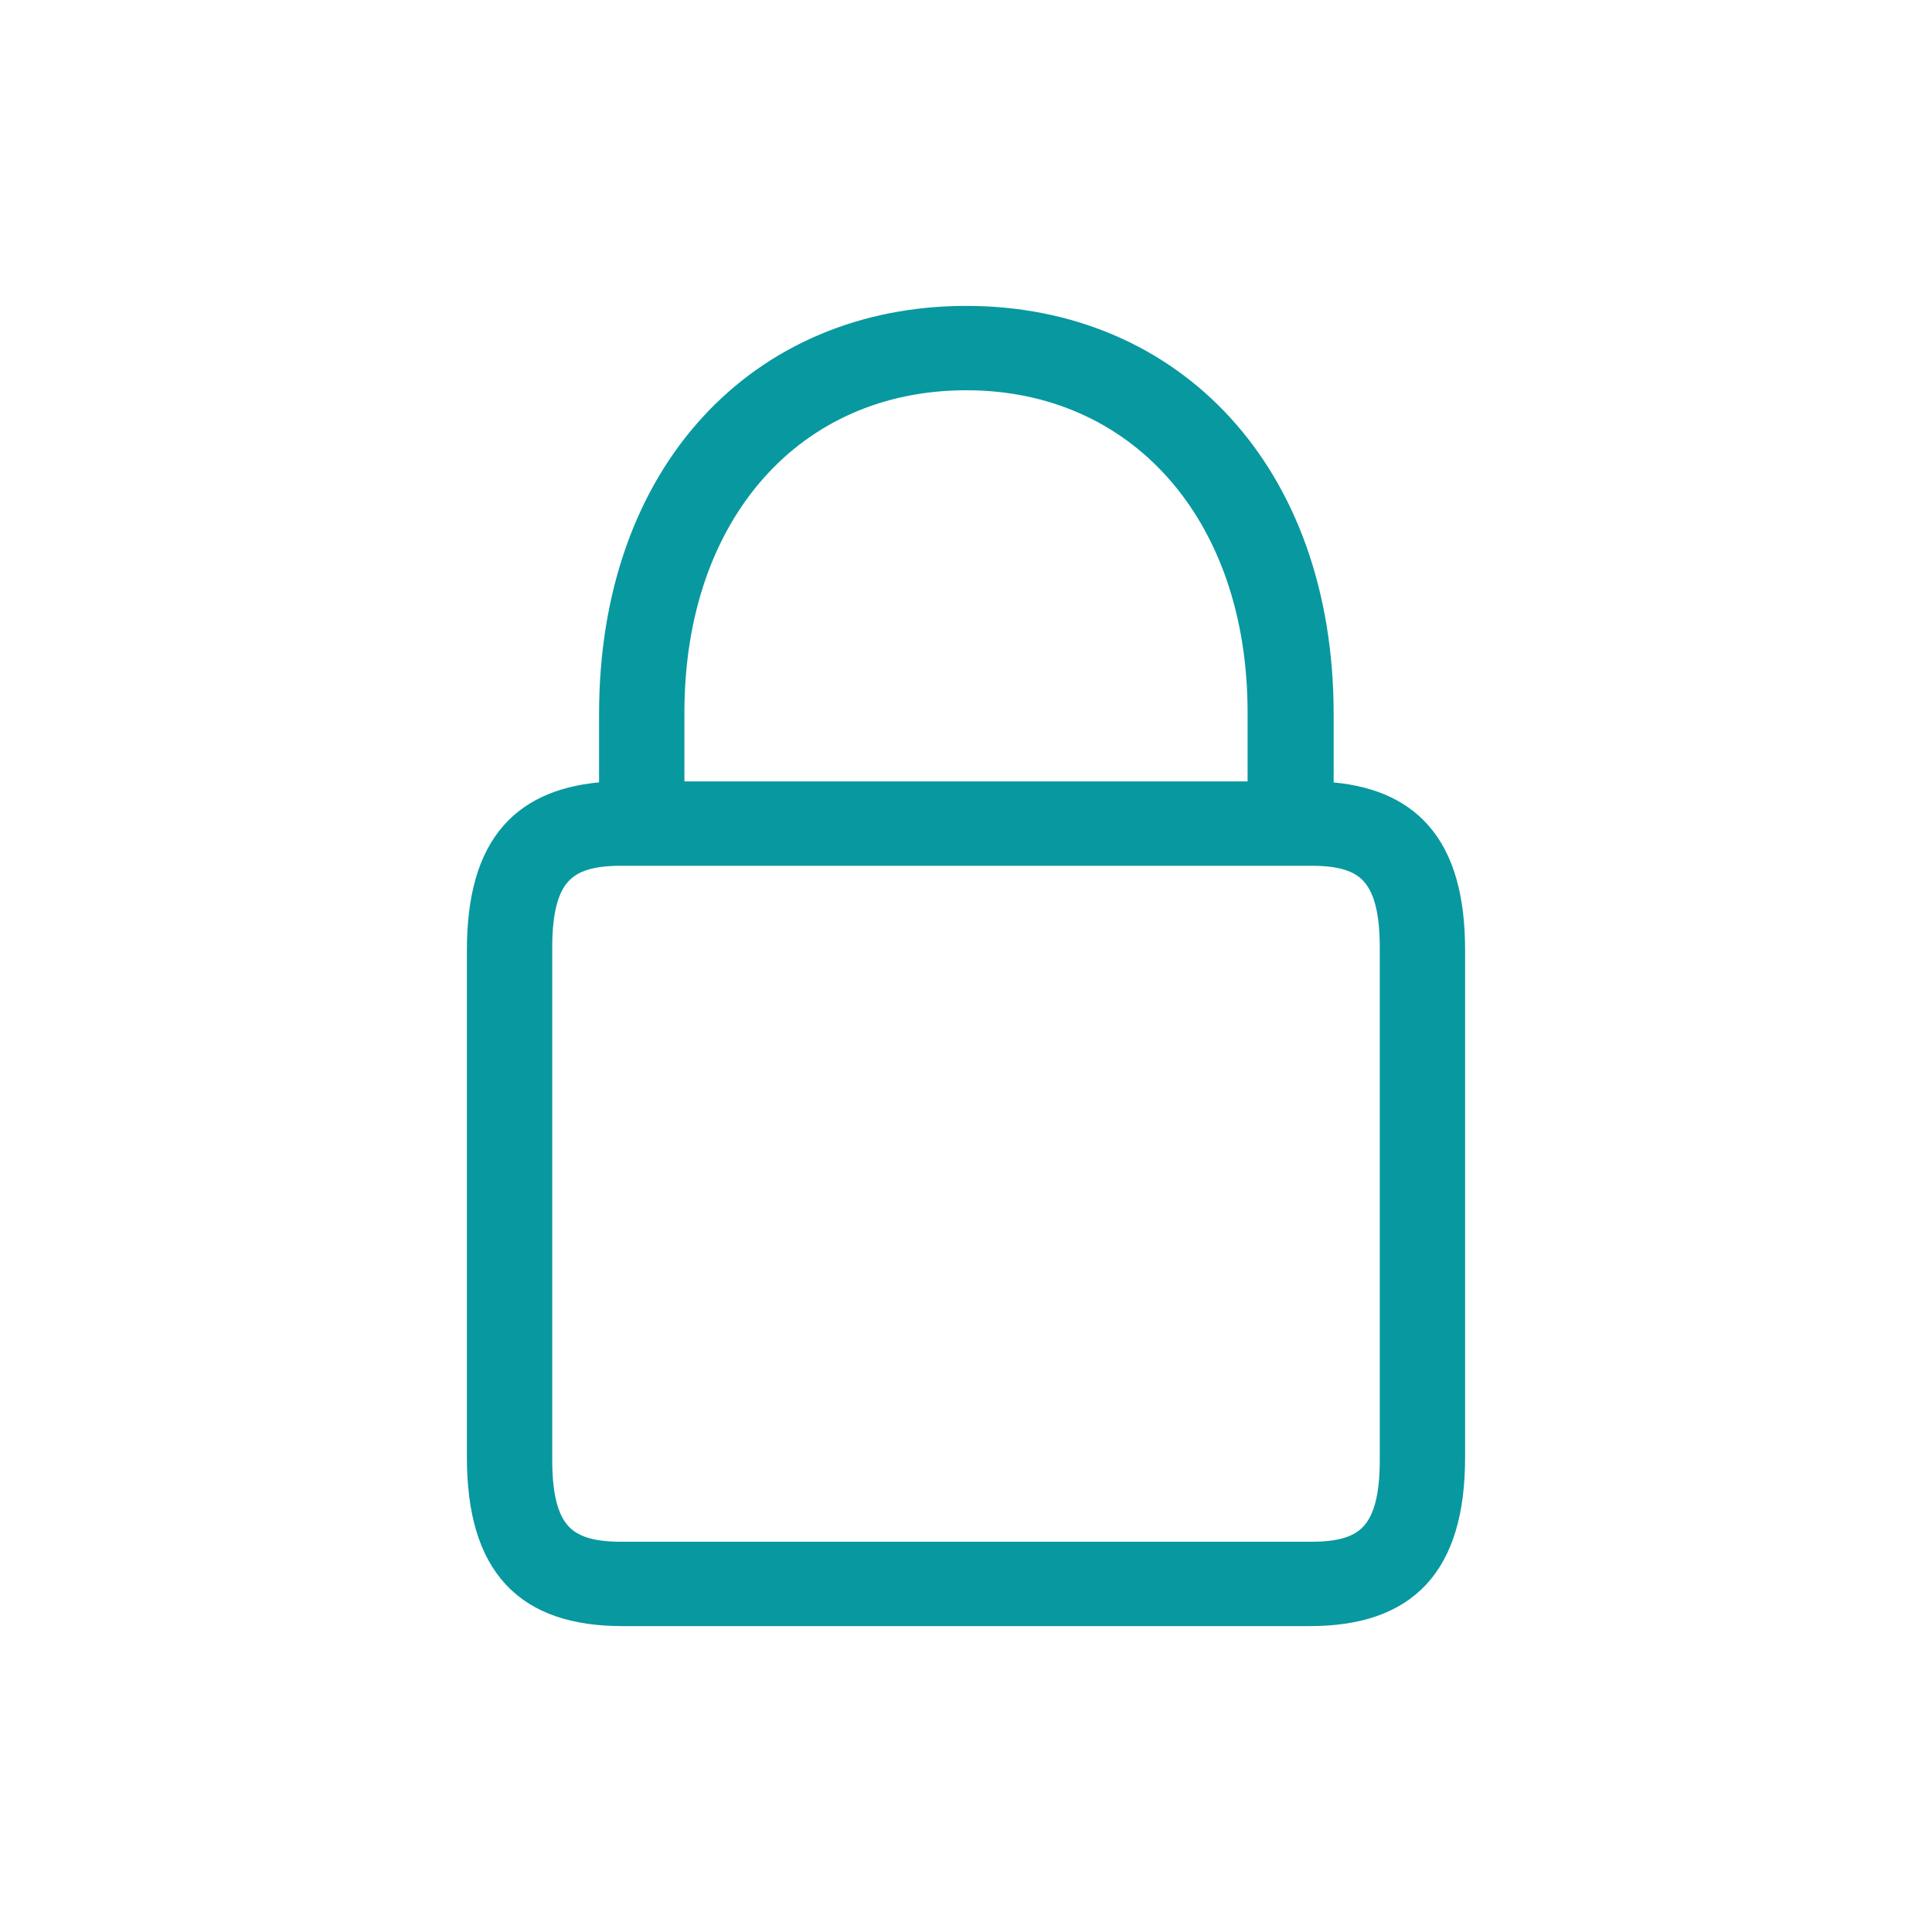 <svg width="24" height="24" viewBox="0 0 24 24" fill="none" xmlns="http://www.w3.org/2000/svg">
  <path
    d="M7.731 20.1H16.269C16.864 20.1 17.329 19.953 17.643 19.616C17.955 19.28 18.1 18.776 18.1 18.102V11.805C18.1 11.15 17.964 10.656 17.67 10.321C17.392 10.004 16.986 9.845 16.467 9.812V8.87C16.467 7.363 16.001 6.12 15.206 5.253C14.411 4.385 13.293 3.9 12.005 3.9C10.711 3.9 9.593 4.385 8.799 5.253C8.005 6.121 7.542 7.364 7.542 8.87V9.811C7.019 9.845 6.611 10.003 6.331 10.321C6.036 10.656 5.9 11.15 5.9 11.805V18.102C5.9 18.776 6.045 19.28 6.357 19.616C6.671 19.953 7.136 20.1 7.731 20.1ZM8.402 8.852C8.402 7.612 8.777 6.587 9.412 5.872C10.045 5.158 10.943 4.748 12.005 4.748C13.056 4.748 13.952 5.158 14.586 5.872C15.221 6.587 15.598 7.612 15.598 8.852V9.807H8.402V8.852ZM7.713 19.252C7.361 19.252 7.133 19.183 6.989 19.028C6.843 18.87 6.76 18.6 6.76 18.139V11.768C6.76 11.307 6.843 11.036 6.989 10.879C7.133 10.723 7.361 10.655 7.713 10.655H16.296C16.643 10.655 16.869 10.723 17.012 10.878C17.157 11.036 17.24 11.307 17.24 11.768V18.139C17.24 18.6 17.157 18.87 17.012 19.028C16.869 19.184 16.643 19.252 16.296 19.252H7.713Z"
    fill="#0898A0" stroke="#0898A0" stroke-width="0.2" />
</svg>